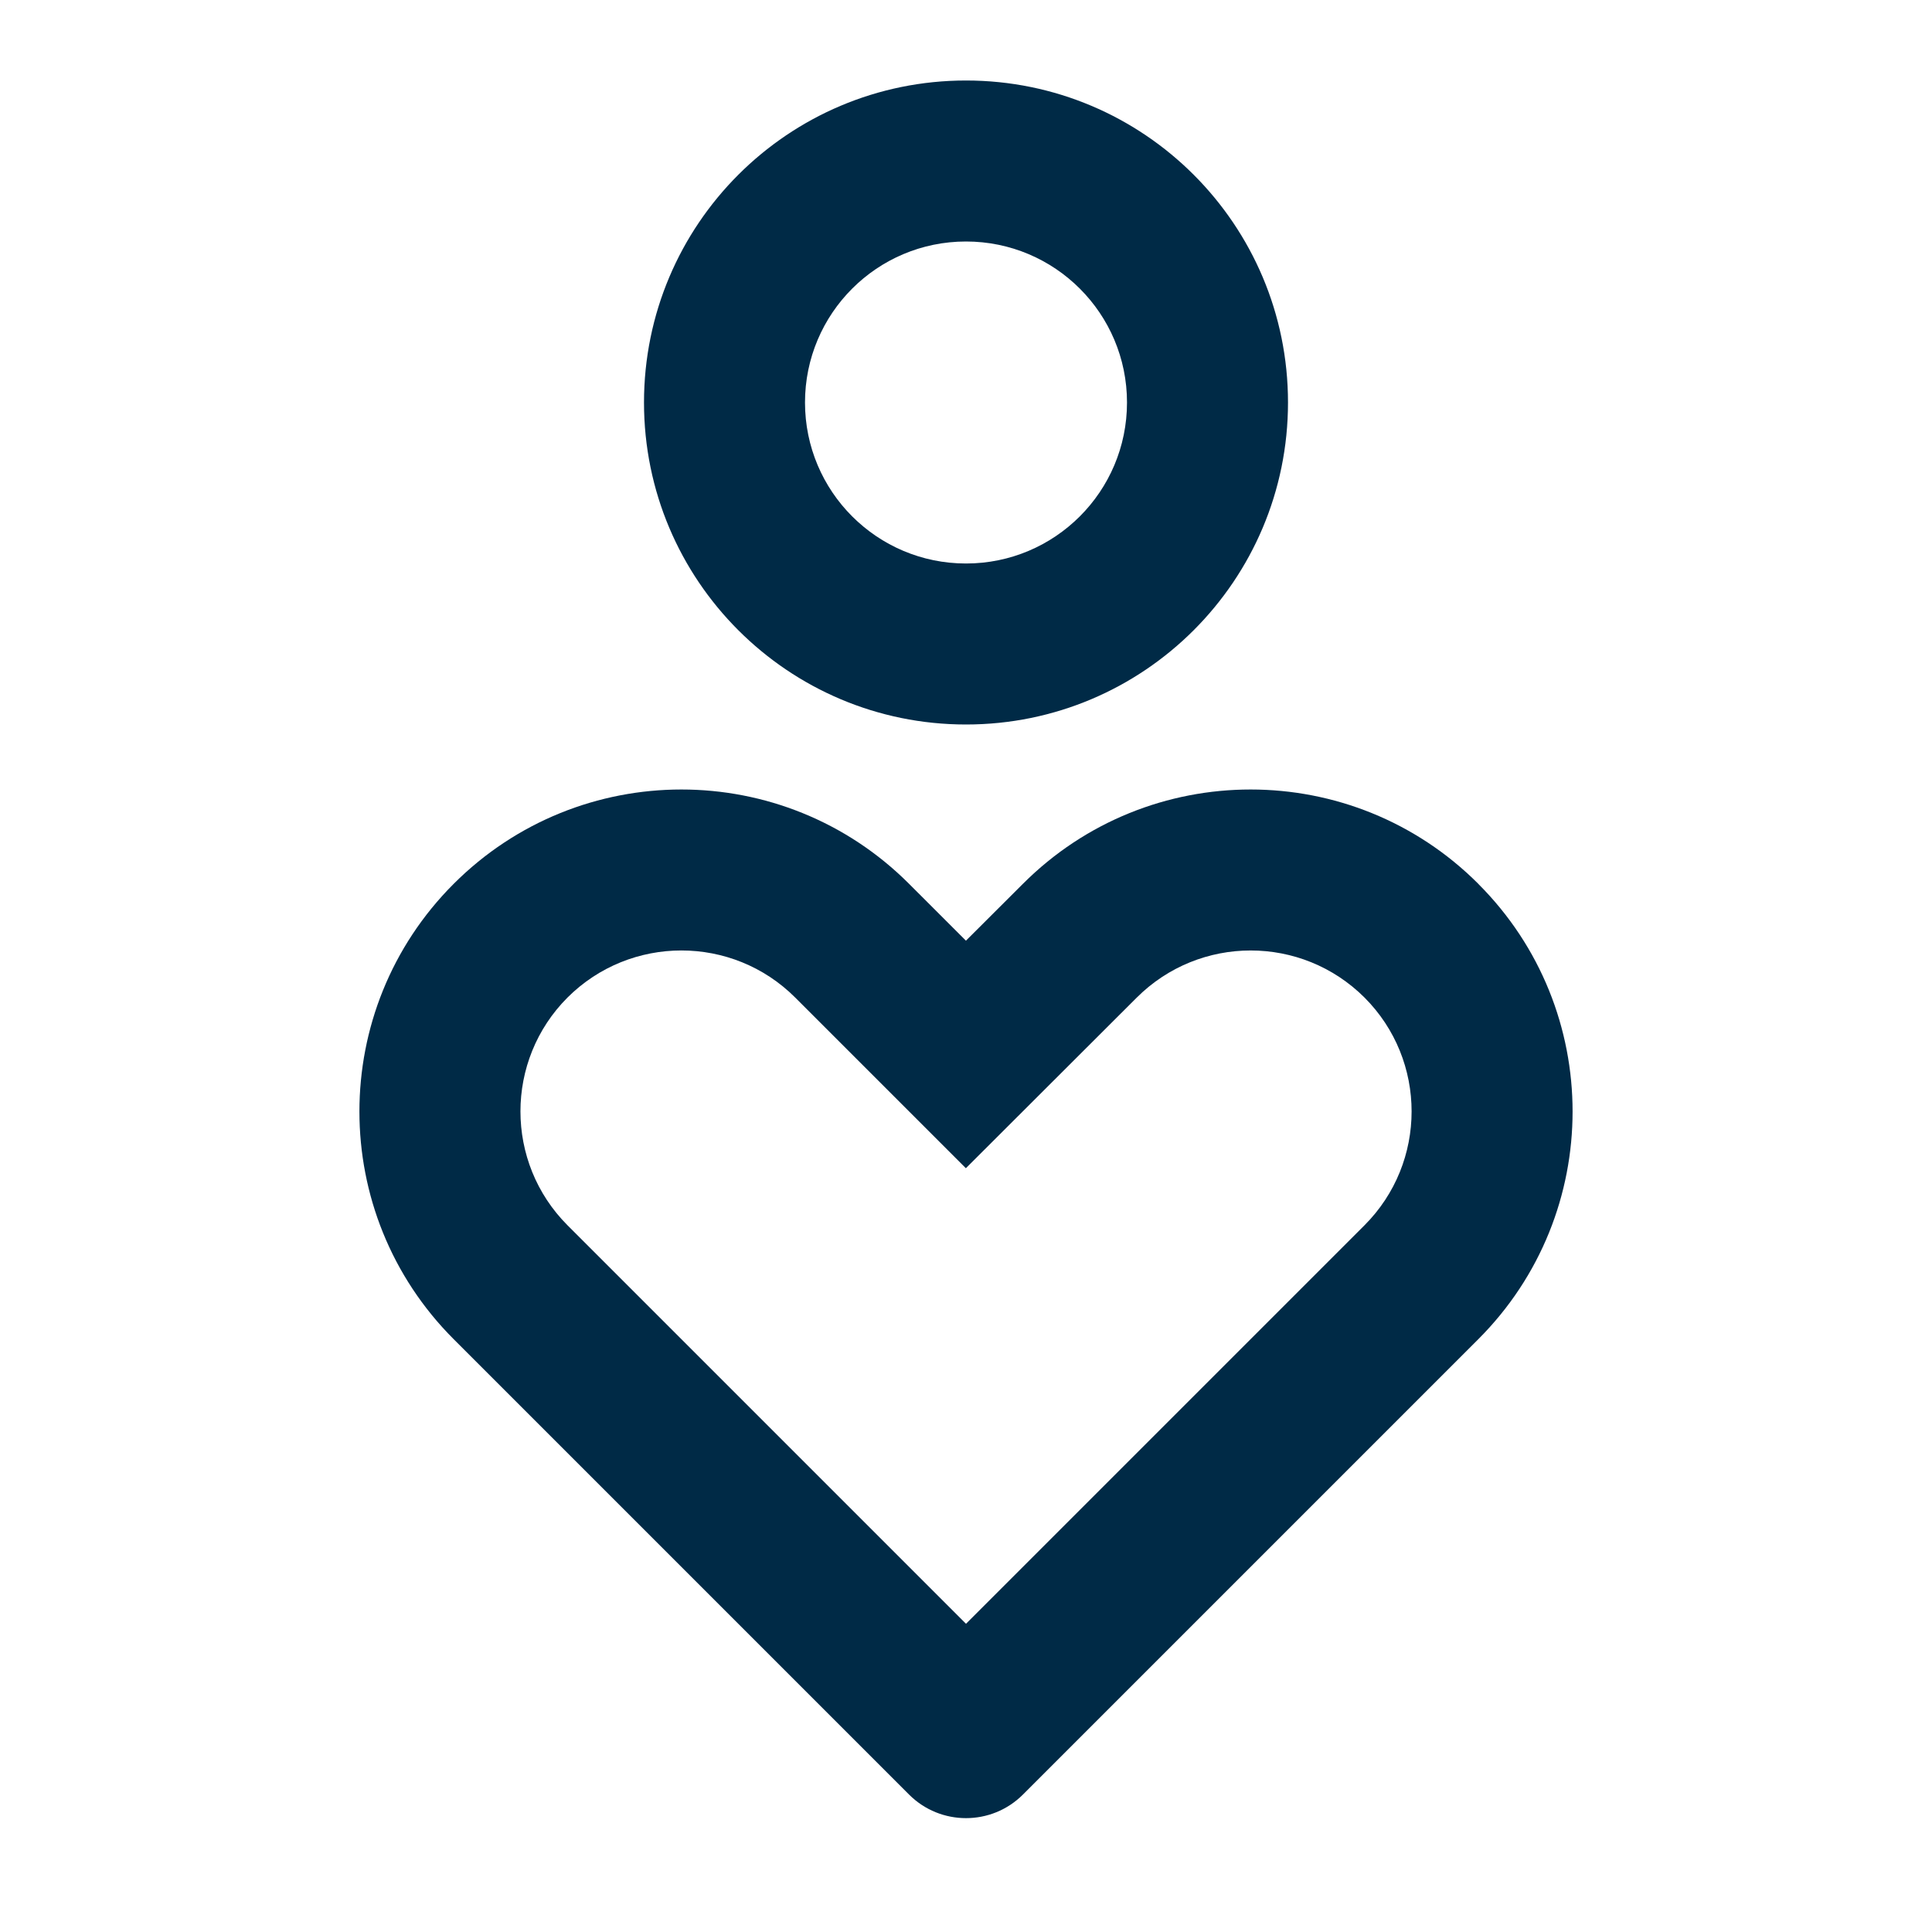<svg width="30" height="30" viewBox="0 0 30 30" fill="none" xmlns="http://www.w3.org/2000/svg">
<g clip-path="url(#clip0_4441_8471)">
<path d="M22.955 13.725C24.907 15.676 24.907 18.843 22.955 20.795L15.884 27.866C15.396 28.354 14.604 28.354 14.116 27.866L7.045 20.795C5.093 18.843 5.093 15.676 7.045 13.724C8.998 11.771 12.164 11.771 14.116 13.724L14.999 14.607L15.884 13.724C17.836 11.771 21.003 11.771 22.955 13.724V13.725ZM8.812 15.49C7.838 16.466 7.838 18.05 8.812 19.026L15 25.214L21.188 19.026C22.163 18.05 22.163 16.466 21.188 15.49C20.211 14.515 18.628 14.515 17.65 15.492L14.998 18.14L12.348 15.49C11.373 14.515 9.789 14.515 8.812 15.49V15.49ZM15 1.25C17.762 1.25 20 3.487 20 6.25C20 9.012 17.762 11.25 15 11.25C12.238 11.25 10 9.012 10 6.25C10 3.487 12.238 1.25 15 1.25ZM15 3.75C13.619 3.75 12.5 4.869 12.5 6.25C12.5 7.631 13.619 8.75 15 8.75C16.381 8.75 17.5 7.631 17.5 6.25C17.5 4.869 16.381 3.75 15 3.75Z" fill="#002A46"/>
</g>
<defs>
<clipPath id="clip0_4441_8471">
<rect width="30" height="30" fill="white"/>
</clipPath>
</defs>
</svg>
